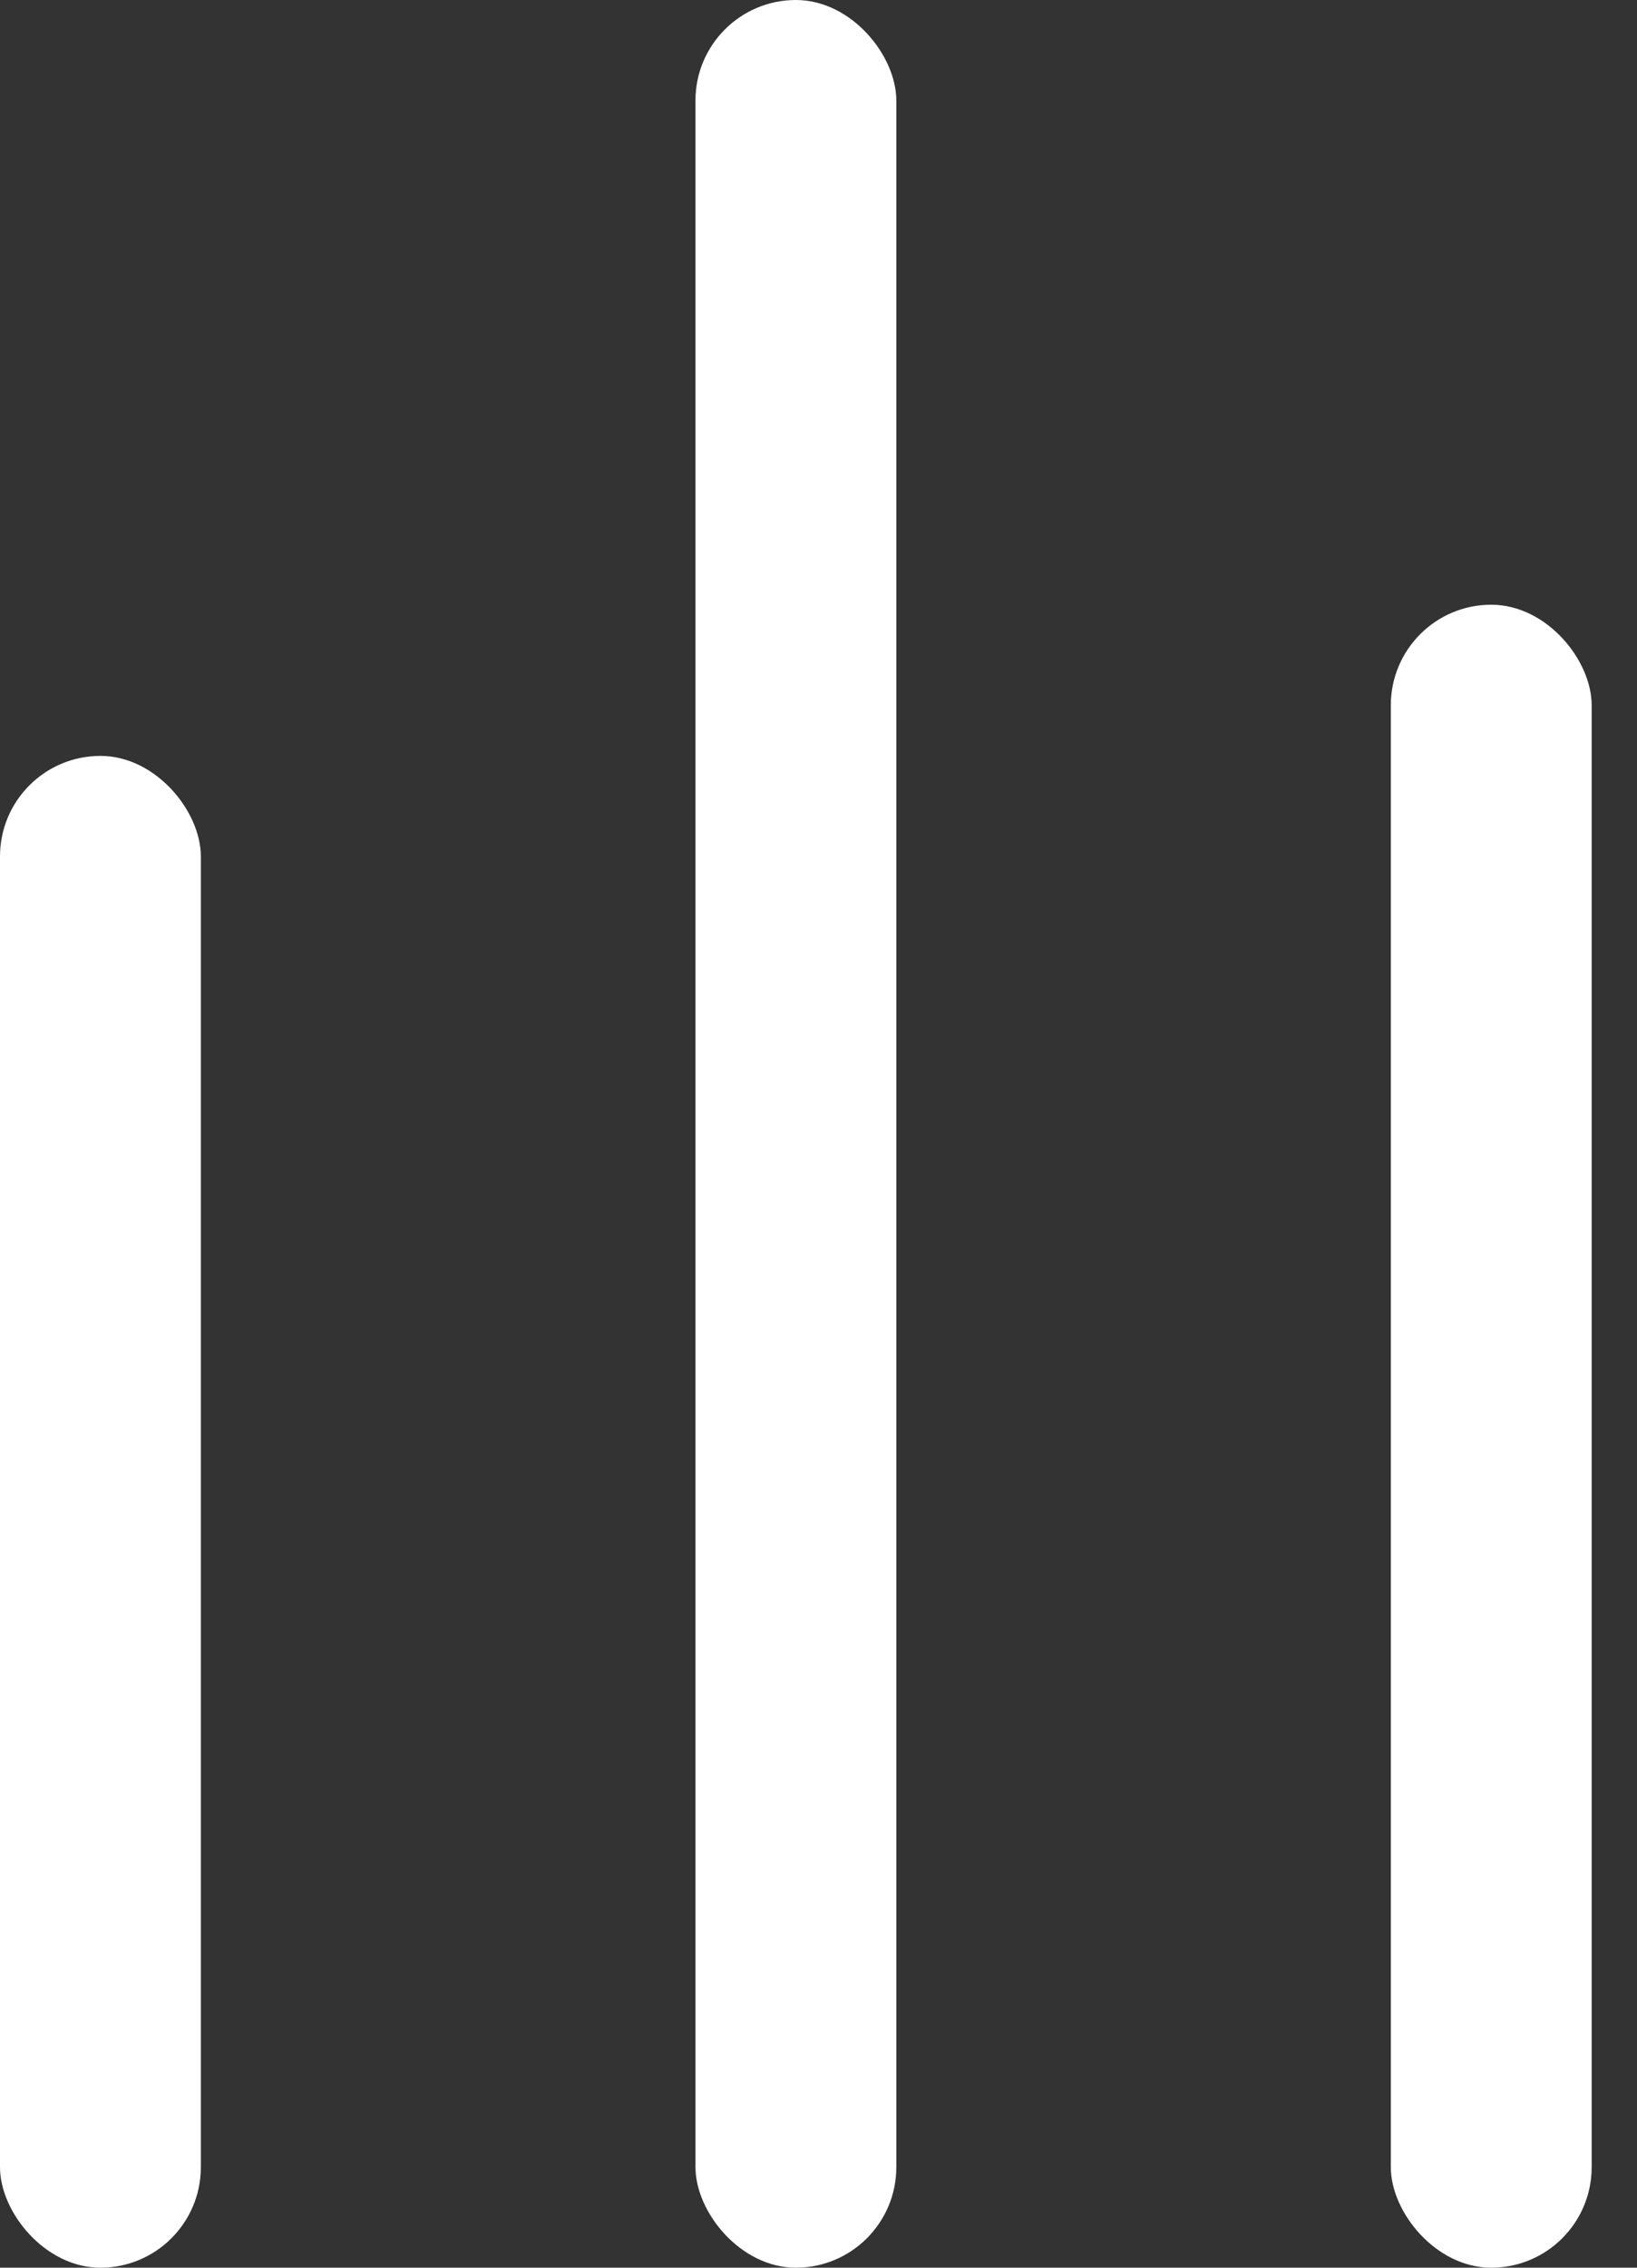 <?xml version="1.0" encoding="UTF-8"?>
<svg width="13px" height="18px" viewBox="0 0 13 18" version="1.1" xmlns="http://www.w3.org/2000/svg" xmlns:xlink="http://www.w3.org/1999/xlink">
    <rect x="0" y="0" width="13" height="18" fill="#333333" stroke="none"/>
    <!-- Generator: Sketch 43.2 (39069) - http://www.bohemiancoding.com/sketch -->
    <title>ProgressIcon</title>
    <desc>Created with Sketch.</desc>
    <defs></defs>
    <g id="Page-1" stroke="none" stroke-width="1" fill="none" fill-rule="evenodd">
        <g id="Artboard" transform="translate(-424, -35)" fill="#FFFFFF">
            <g id="ProgressIcon" transform="translate(424, 35)">
                <rect id="Rectangle-6" x="0" y="6" width="1.595" height="12" rx="0.798"></rect>
                <rect id="Rectangle-6-Copy" x="5.523" y="0" width="1.595" height="18" rx="0.798"></rect>
                <rect id="Rectangle-6-Copy-2" x="11.045" y="4.8" width="1.595" height="13.2" rx="0.798"></rect>
            </g>
        </g>
    </g>
</svg>